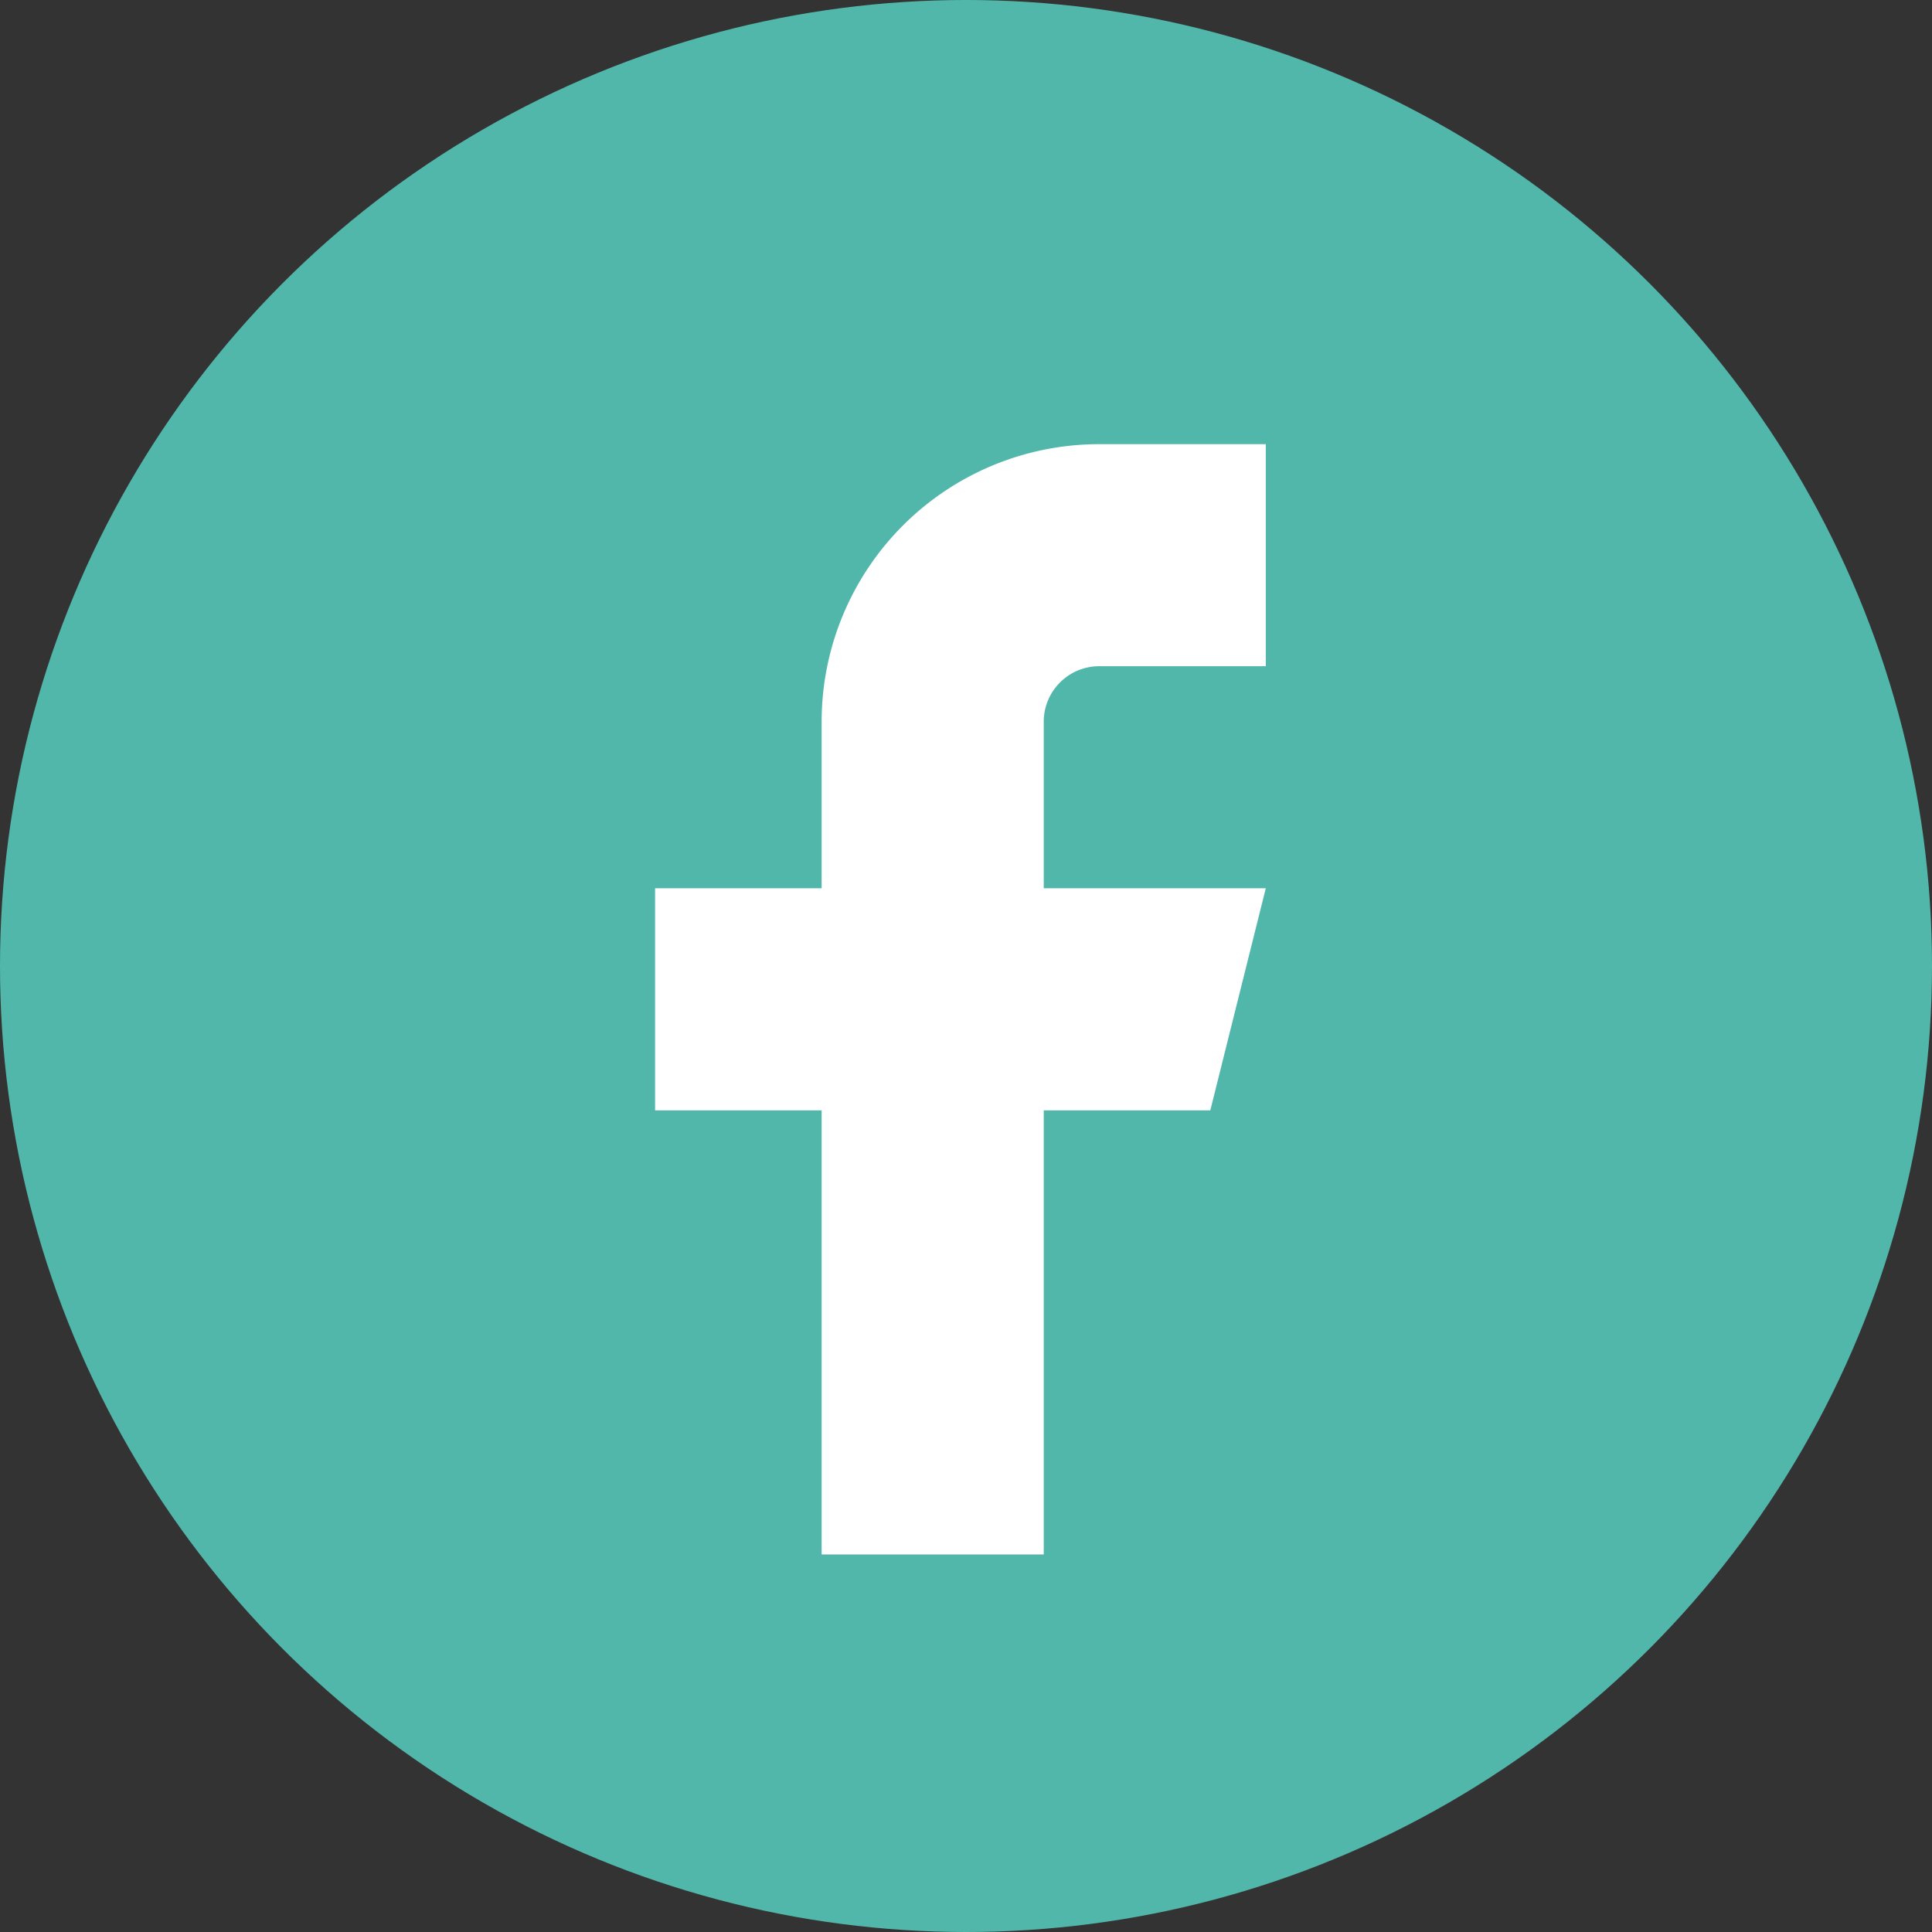 <svg width="29" height="29" fill="none" xmlns="http://www.w3.org/2000/svg"><rect width="100%" height="100%" fill="#333333" stroke="none"/><circle cx="14.5" cy="14.5" r="14.5" fill="#52B7AB"/><path d="M19 6.667h-2.5a4.167 4.167 0 0 0-4.167 4.166v2.5h-2.5v3.334h2.5v6.666h3.334v-6.666h2.5L19 13.333h-3.333v-2.5A.833.833 0 0 1 16.5 10H19V6.667Z" fill="#fff"/></svg>